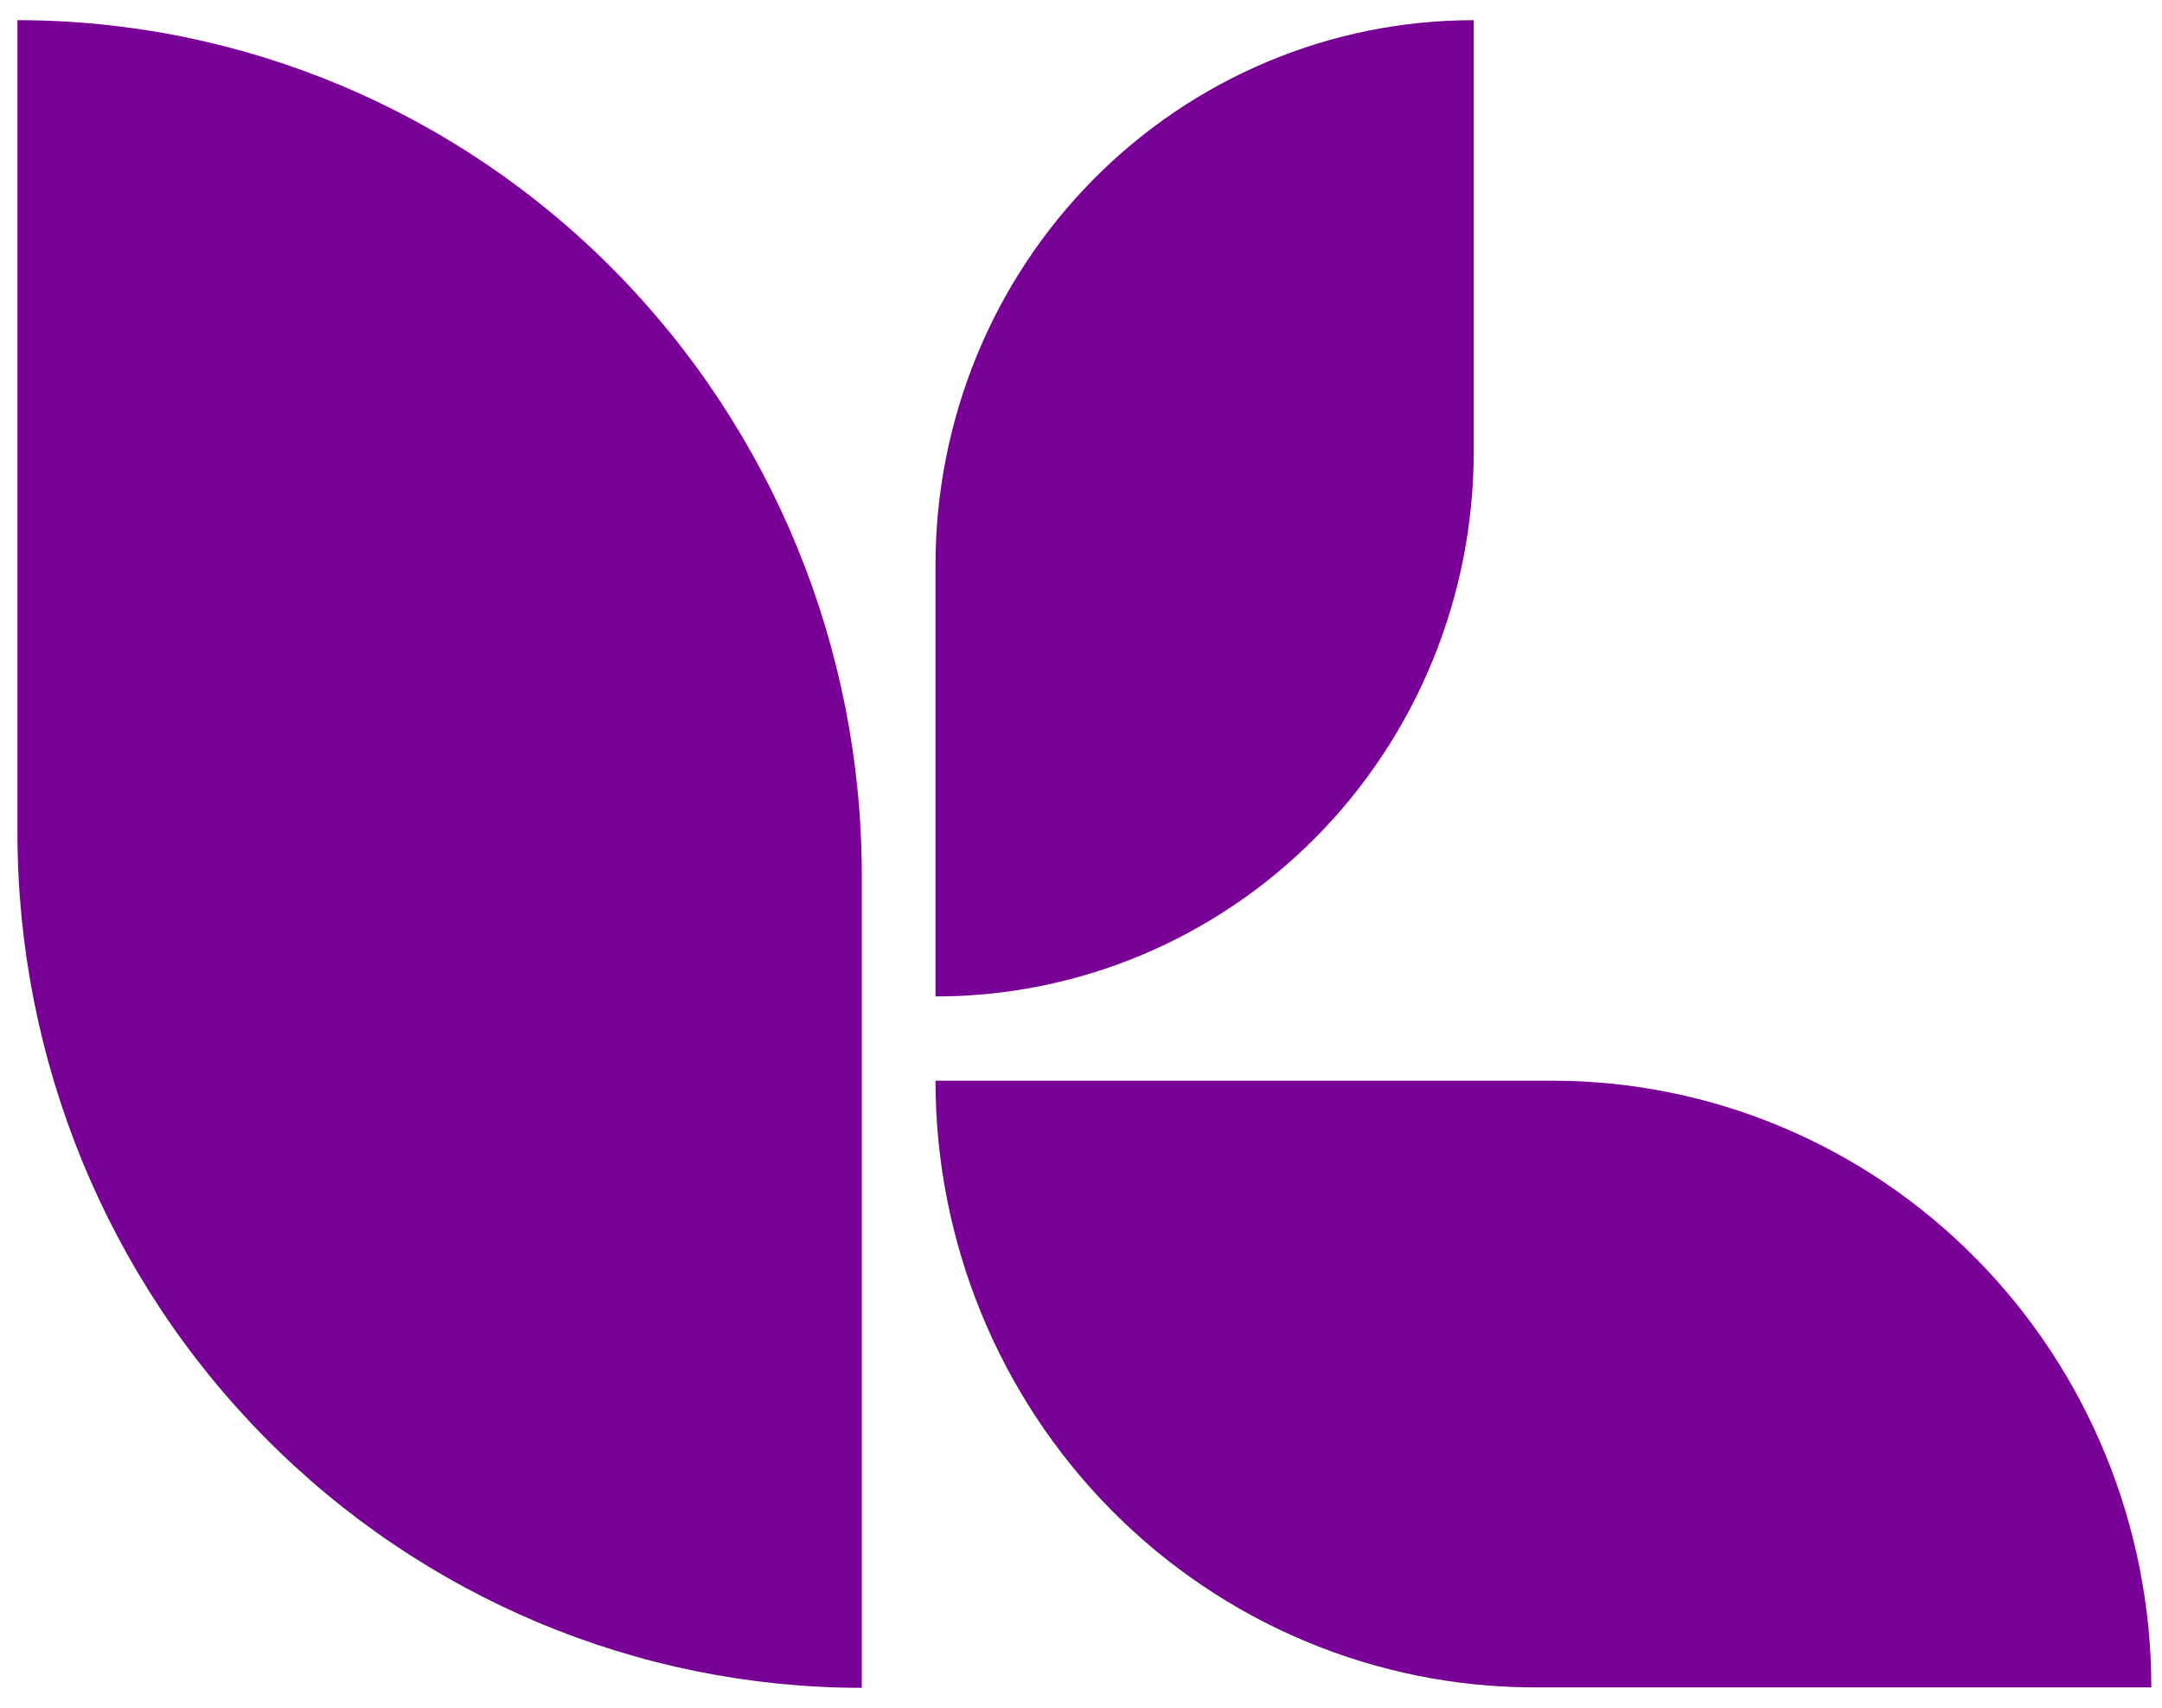 <svg width="100" height="79" viewBox="0 0 100 79" fill="none" xmlns="http://www.w3.org/2000/svg">
<path d="M0.807 0.933C11.165 0.933 21.098 5.1 28.421 12.518C35.745 19.935 39.86 29.995 39.86 40.484V78.067C29.502 78.067 19.569 73.9 12.245 66.482C4.922 59.065 0.807 49.005 0.807 38.516V0.933Z" fill="#780096"/>
<path d="M43.27 46.089V26.131C43.27 22.821 43.914 19.544 45.165 16.485C46.416 13.427 48.25 10.649 50.562 8.309C52.874 5.969 55.618 4.113 58.638 2.848C61.658 1.582 64.895 0.932 68.164 0.933V20.897C68.164 24.207 67.519 27.484 66.268 30.542C65.017 33.6 63.183 36.378 60.871 38.717C58.559 41.057 55.815 42.912 52.795 44.177C49.775 45.441 46.538 46.091 43.27 46.089Z" fill="#780096"/>
<path d="M43.27 49.986H71.799C79.148 49.986 86.195 52.942 91.391 58.205C96.587 63.467 99.506 70.604 99.506 78.046H70.977C63.628 78.046 56.581 75.09 51.385 69.828C46.189 64.565 43.27 57.428 43.27 49.986Z" fill="#780096"/>
</svg>
